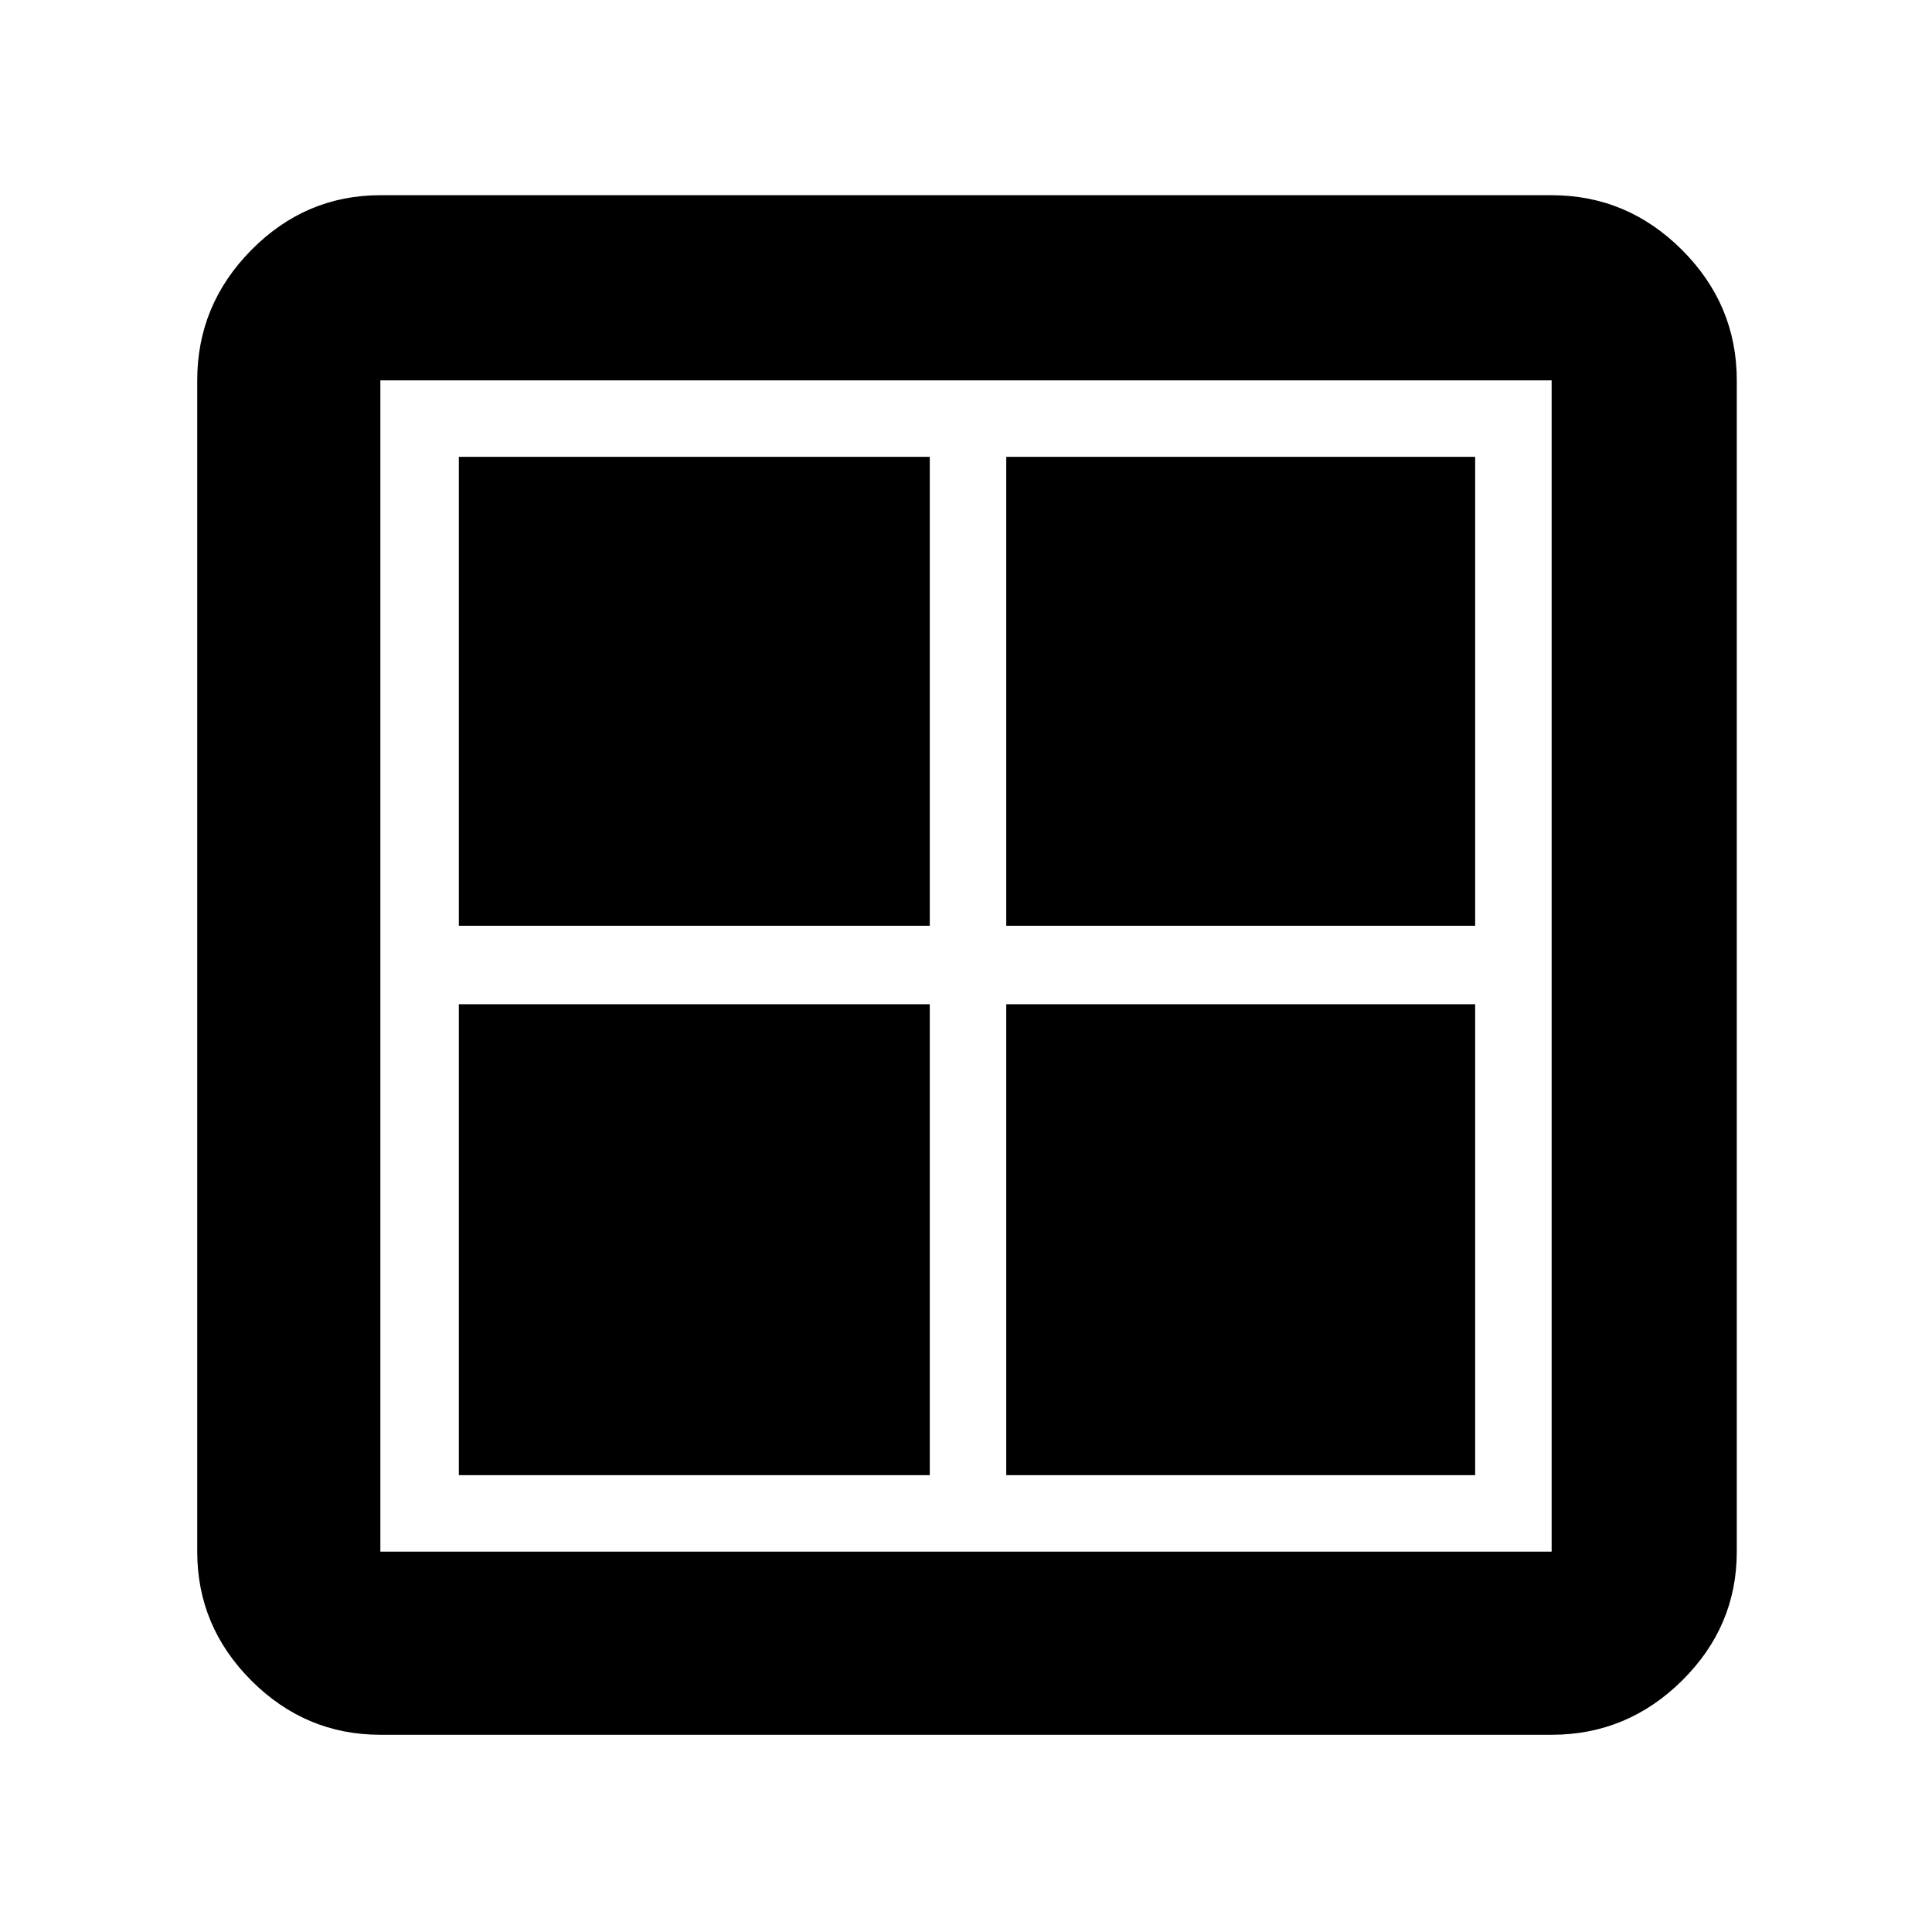 <svg xmlns="http://www.w3.org/2000/svg" height="48" viewBox="0 -960 960 960" width="48"><path d="M228-500v-233h234v233H228Zm0 273v-234h234v234H228Zm272-273v-233h233v233H500Zm0 273v-234h233v234H500ZM189-98q-37.175 0-64.088-26.912Q98-151.825 98-189v-582q0-37.588 26.912-64.794Q151.825-863 189-863h582q37.588 0 64.794 27.206Q863-808.588 863-771v582q0 37.175-27.206 64.088Q808.588-98 771-98H189Zm0-91h582v-582H189v582Z"/></svg>